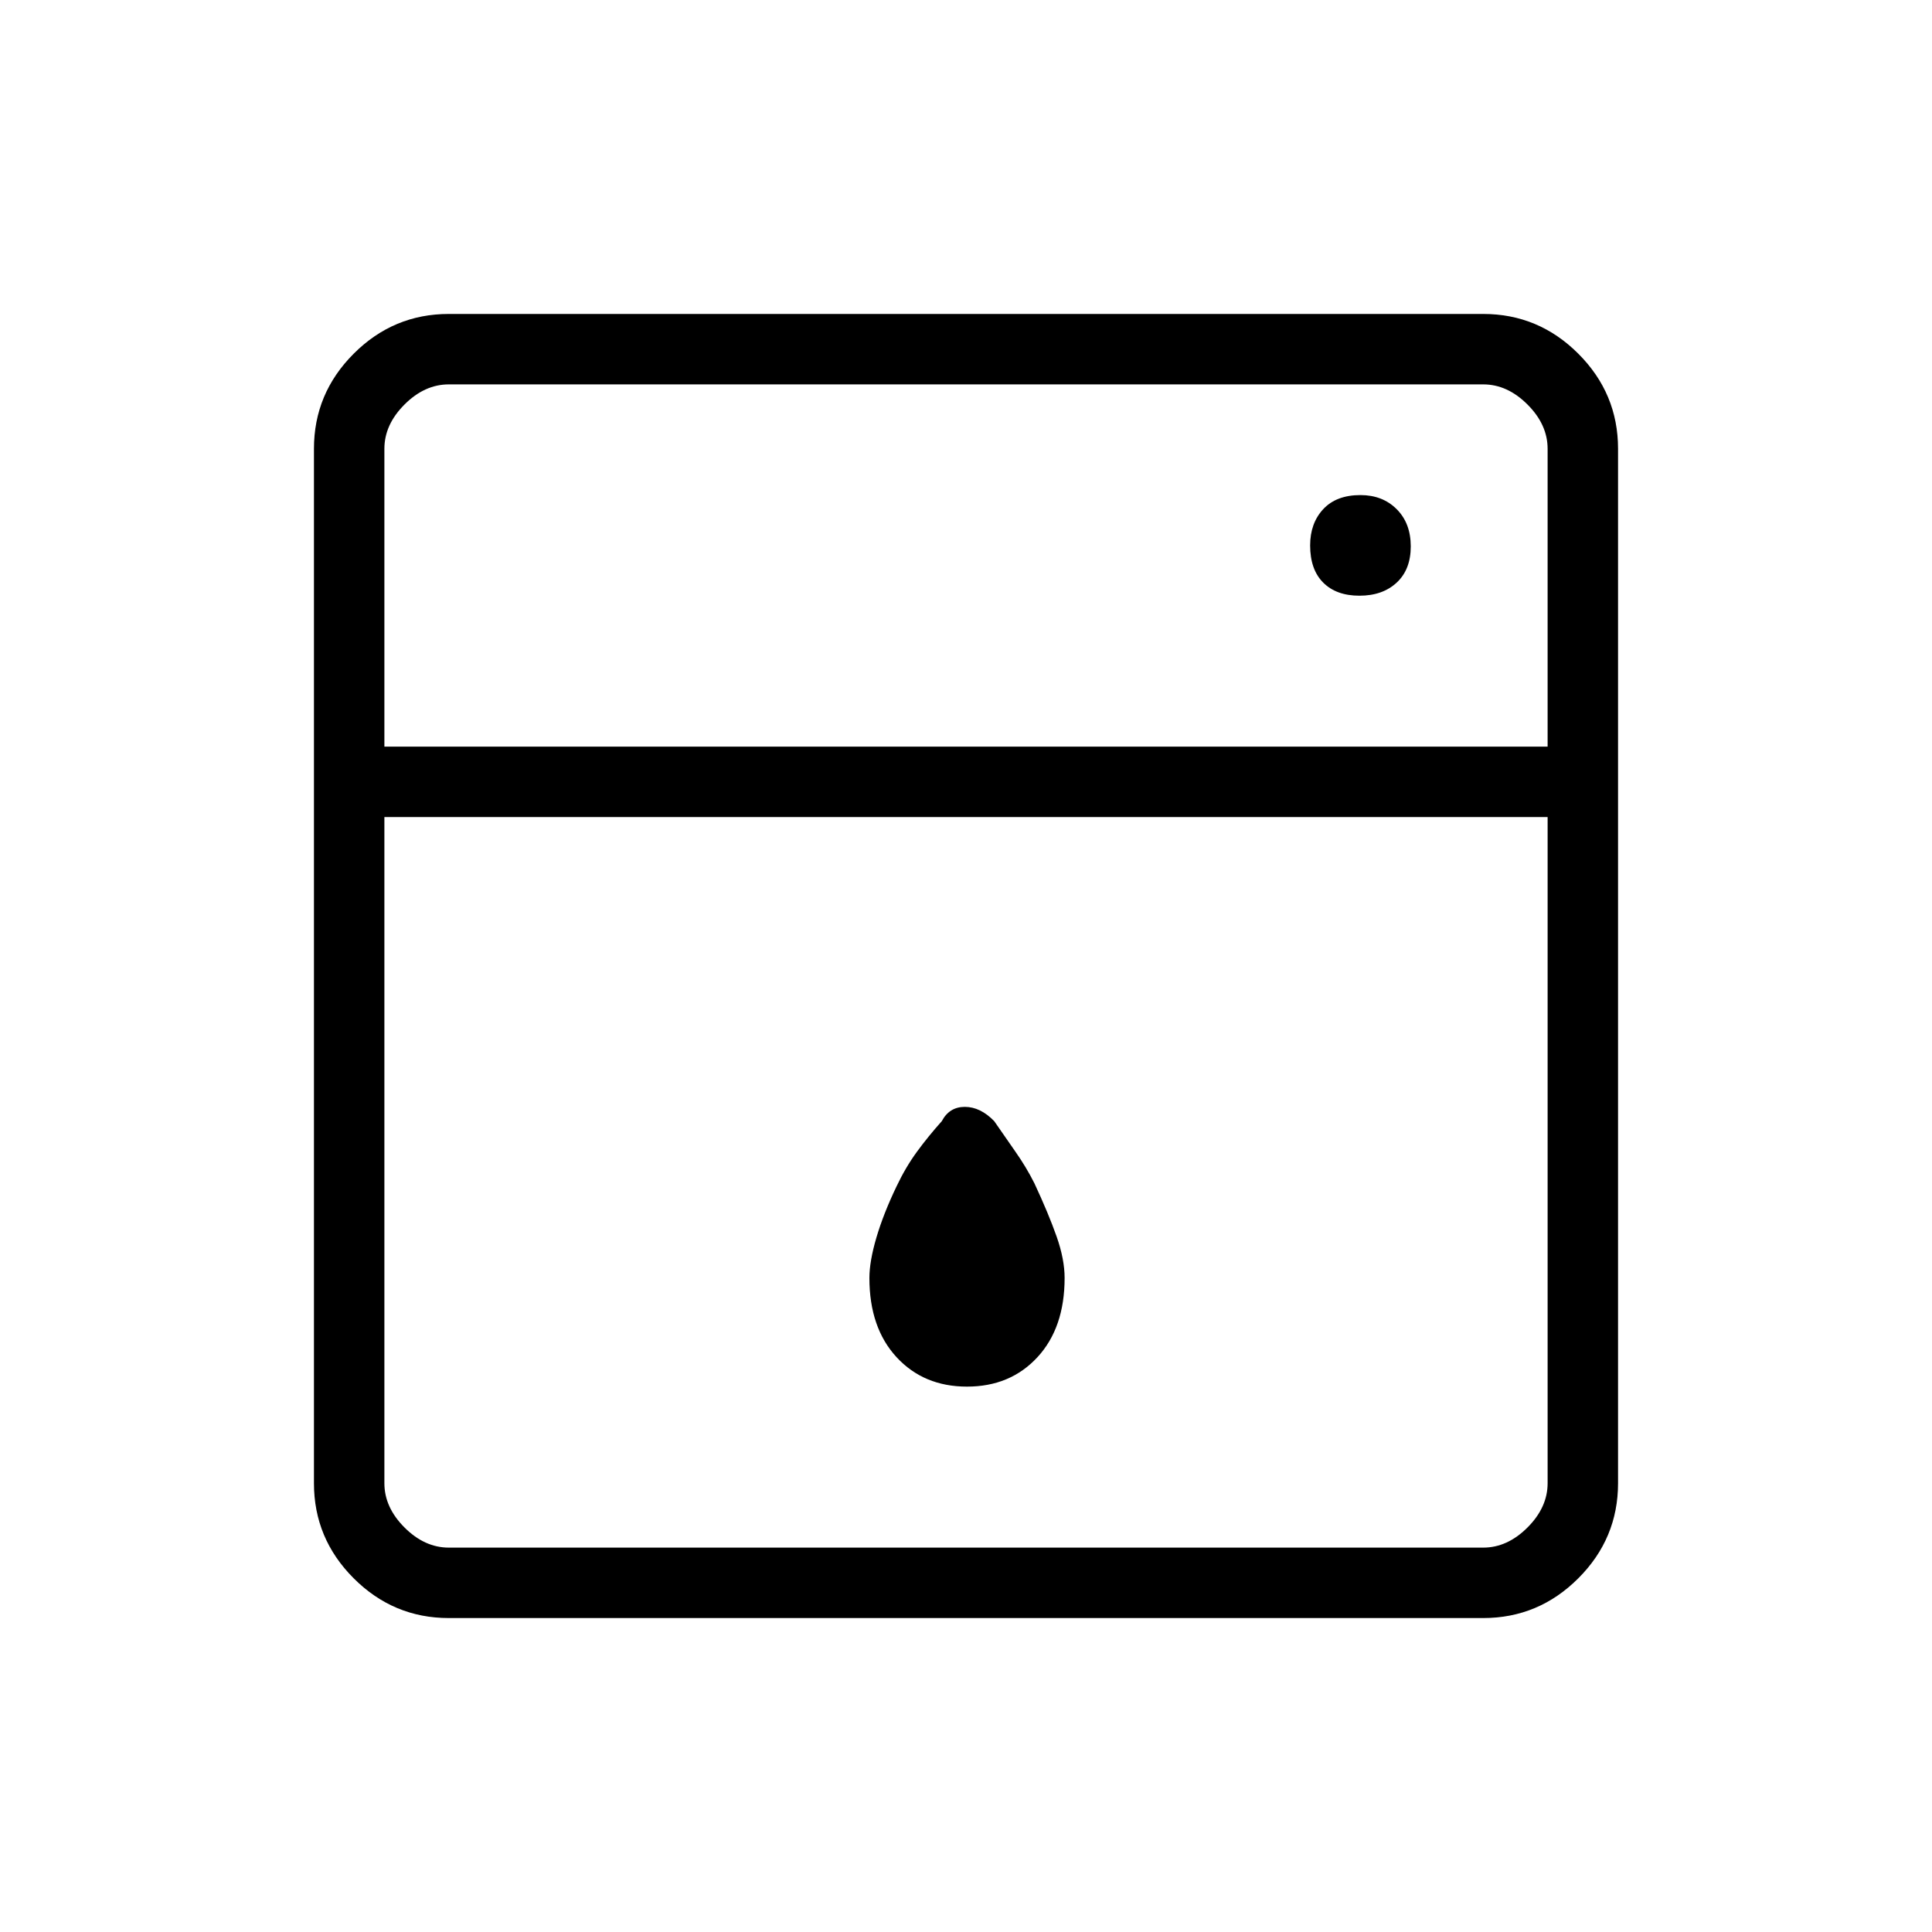 <svg xmlns="http://www.w3.org/2000/svg" height="48" viewBox="0 -960 960 960" width="48"><path d="M191-554v331q0 12 10 22t22 10h514q12 0 22-10t10-22v-331H191Zm0-35h578v-148q0-12-10-22t-22-10H223q-12 0-22 10t-10 22v148Zm289.5 318q-21.5 0-35-14.619Q432-300.237 432-325q0-8.244 3.5-20.122t10.05-25.5Q450-380 455.574-387.636q5.573-7.637 12.403-15.273Q471.714-410 479.429-410q7.714 0 14.594 7.091 4.776 6.97 10.376 14.939Q510-380 514-372q7 15 11 26.354 4 11.353 4 20.646 0 24.763-13.5 39.381Q502-271 480.5-271Zm195-393q11.5 0 18.5-6.5t7-18q0-11.5-7-18.5t-18-7q-12 0-18.5 7t-6.5 18q0 12 6.5 18.5t18 6.5ZM223-156q-27.5 0-47.25-19.75T156-223v-514q0-27.5 19.75-47.25T223-804h514q27.5 0 47.25 19.75T804-737v514q0 27.5-19.75 47.25T737-156H223Zm-32-433v-180 180Z"/></svg>